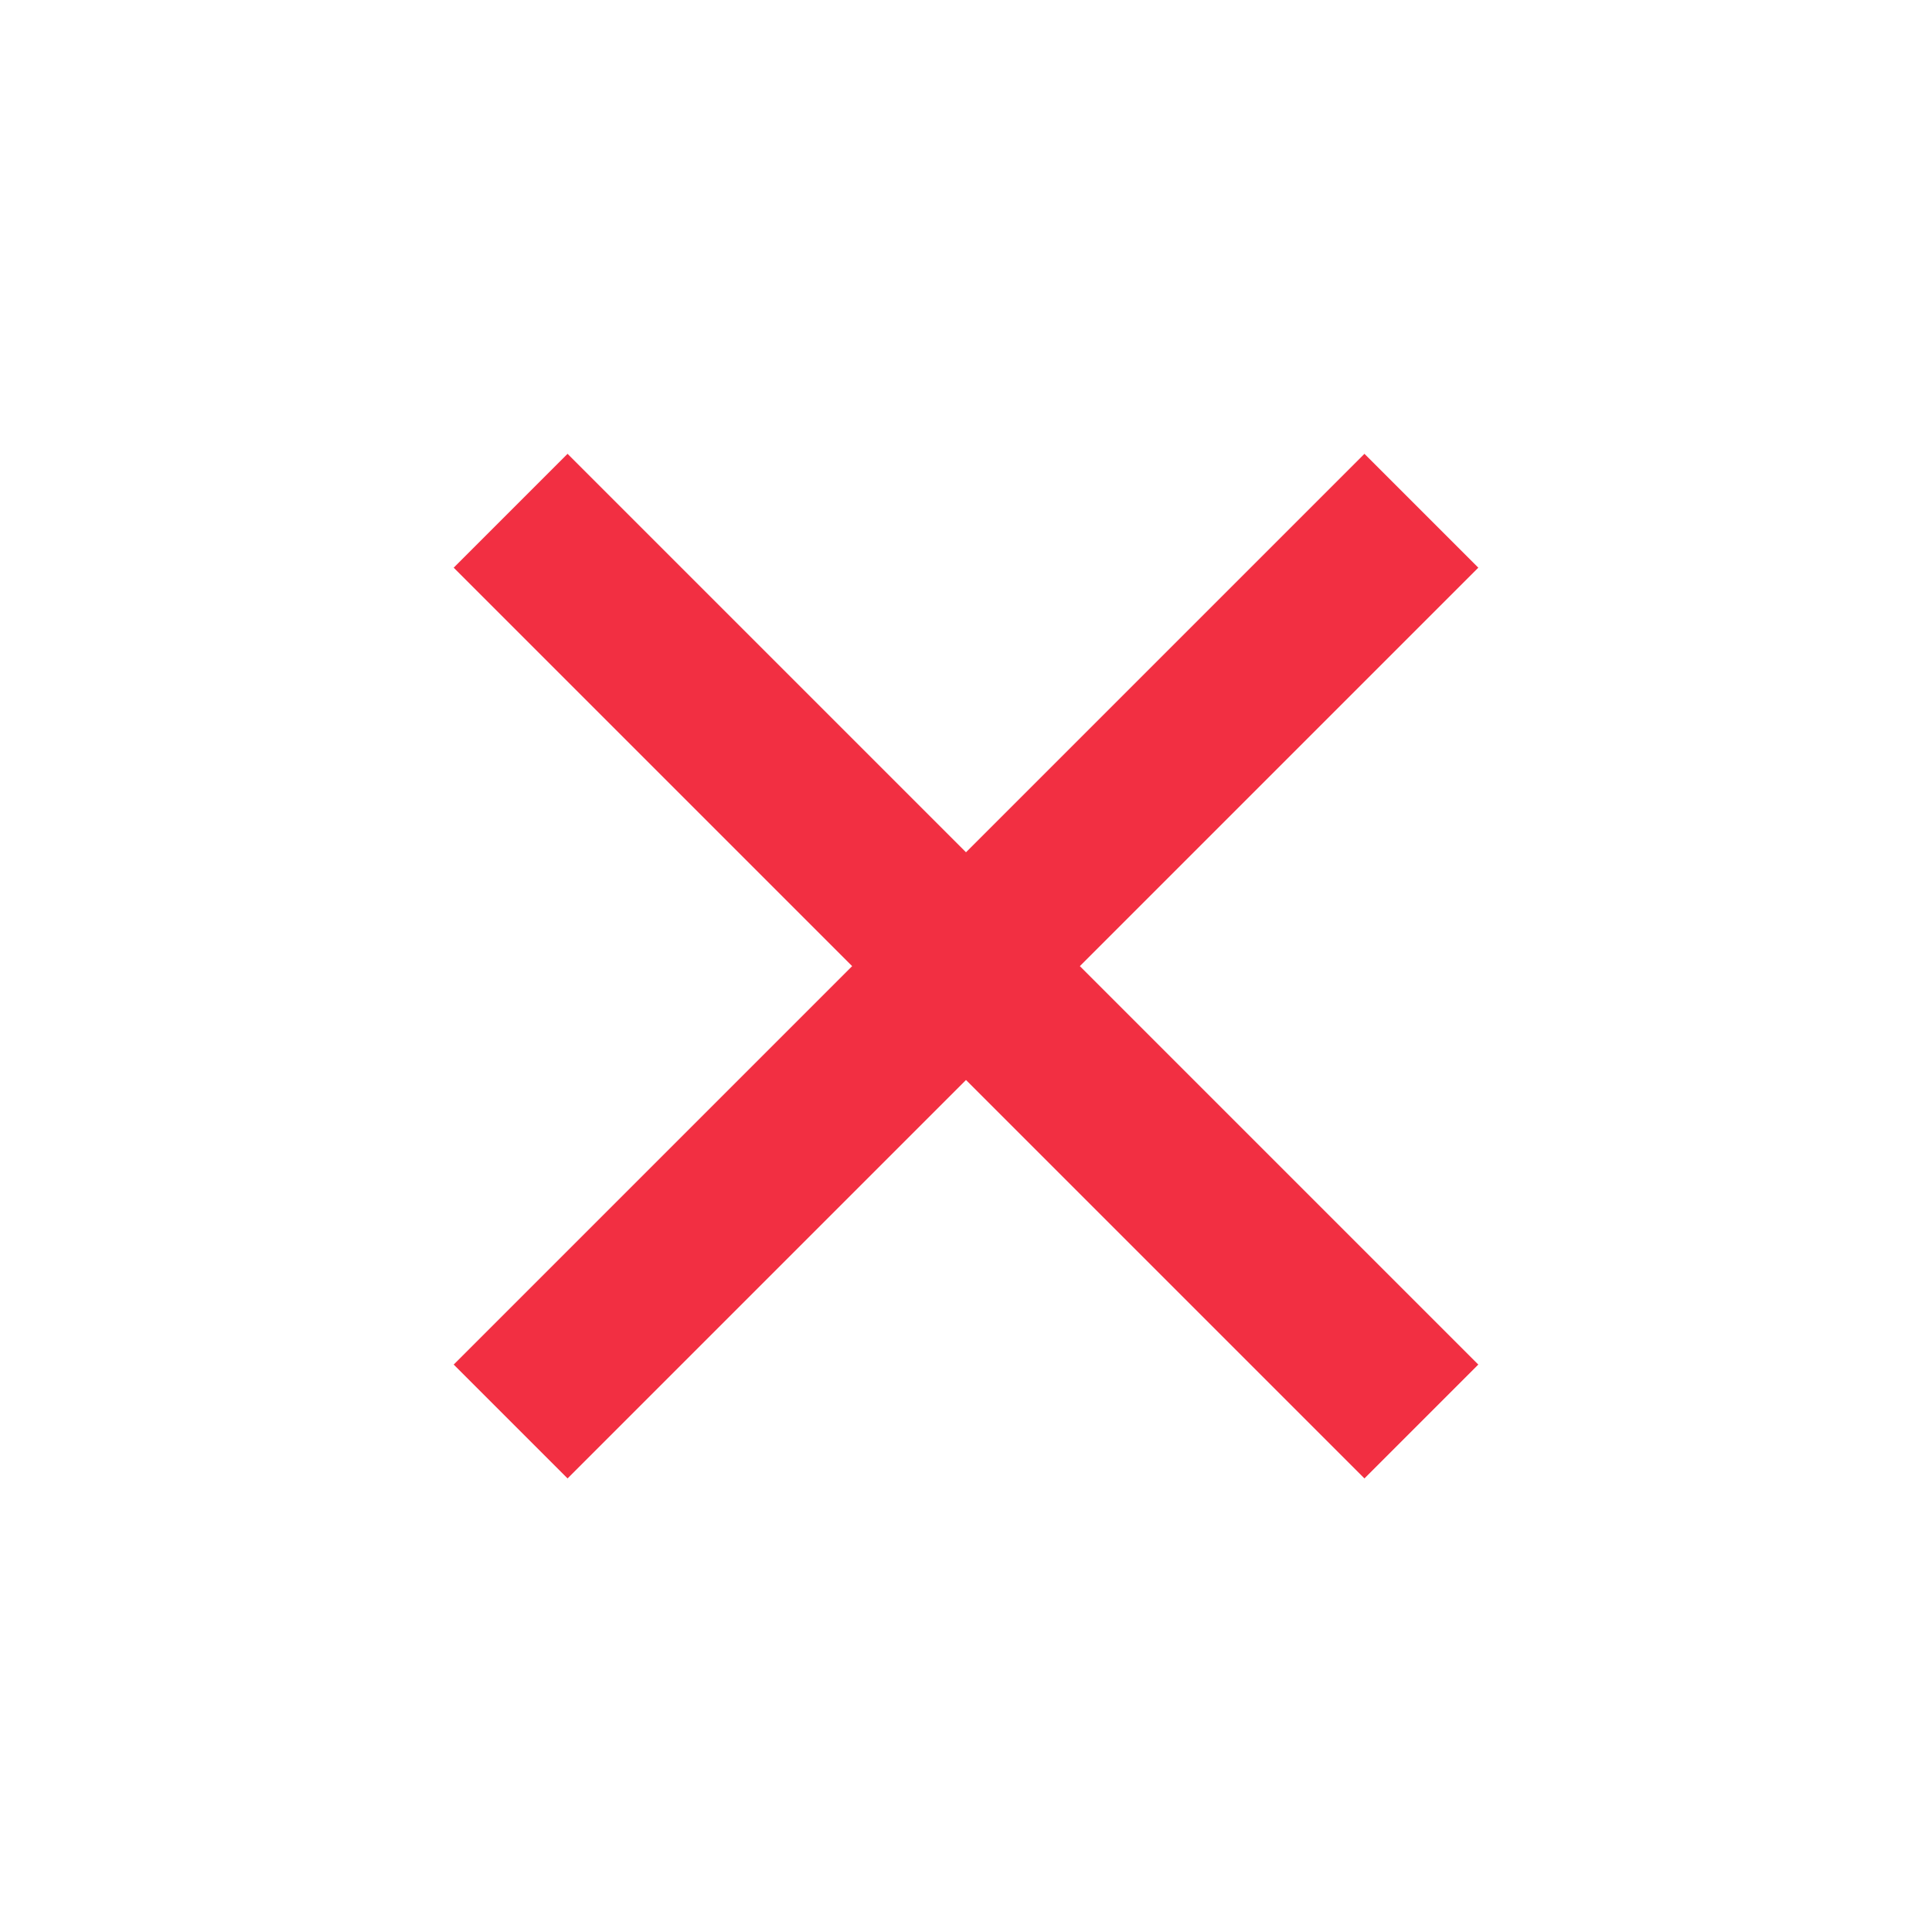 <svg width="30" height="30" viewBox="0 0 30 30" fill="none" xmlns="http://www.w3.org/2000/svg">
<path d="M15 13.234L21.187 7.047L22.955 8.815L16.768 15.002L22.955 21.189L21.187 22.957L15 16.77L8.813 22.957L7.045 21.189L13.232 15.002L7.045 8.815L8.813 7.047L15 13.234Z" fill="#F22F42"/>
</svg>
